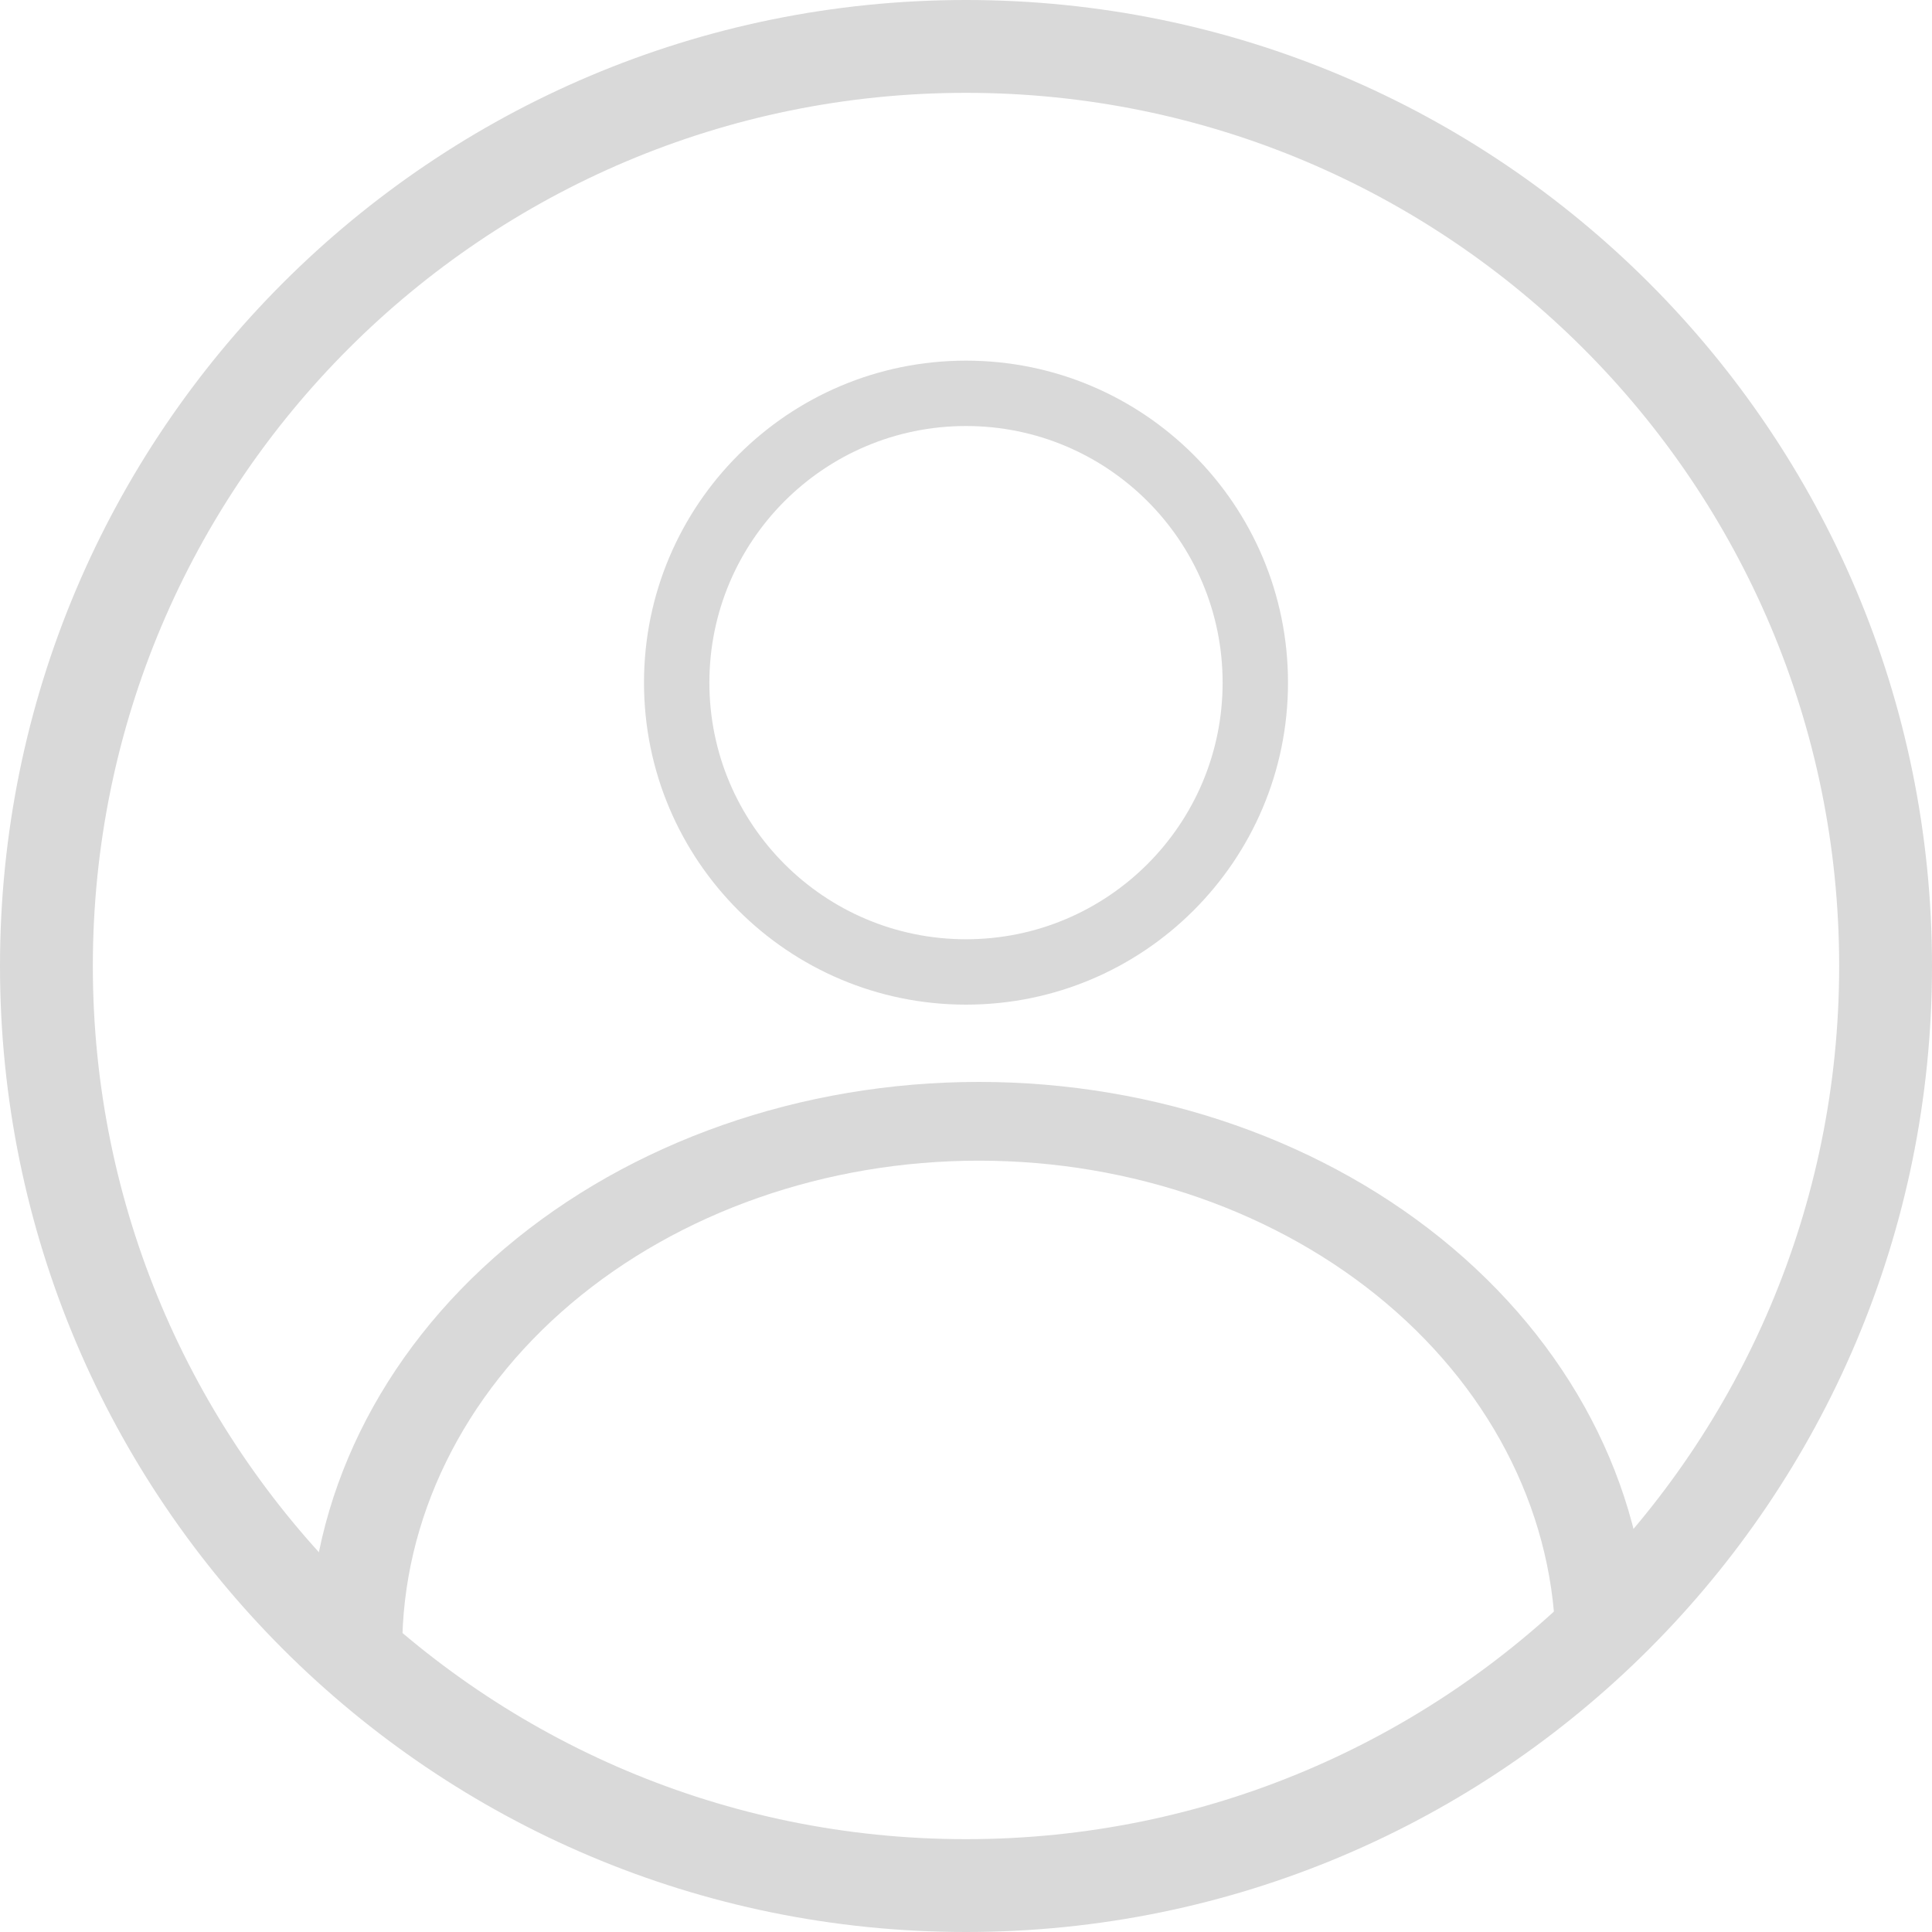 <svg width="75" height="75" viewBox="0 0 75 75" fill="none" xmlns="http://www.w3.org/2000/svg">
<path d="M75 37.5C75 58.211 58.211 75 37.5 75C16.789 75 0 58.211 0 37.5C0 16.789 16.789 0 37.5 0C58.211 0 75 16.789 75 37.5ZM3.604 37.5C3.604 56.22 18.78 71.396 37.5 71.396C56.22 71.396 71.396 56.22 71.396 37.5C71.396 18.78 56.22 3.604 37.5 3.604C18.78 3.604 3.604 18.78 3.604 37.5Z" fill="#D9D9D9"/>
<path d="M50 26.5C50 33.404 44.404 39 37.5 39C30.596 39 25 33.404 25 26.5C25 19.596 30.596 14 37.5 14C44.404 14 50 19.596 50 26.5ZM27.538 26.5C27.538 32.002 31.998 36.462 37.5 36.462C43.002 36.462 47.462 32.002 47.462 26.5C47.462 20.998 43.002 16.538 37.5 16.538C31.998 16.538 27.538 20.998 27.538 26.5Z" fill="#D9D9D9"/>
<path d="M64 64C64 58.165 61.261 52.569 56.385 48.444C51.509 44.318 44.896 42 38 42C31.104 42 24.491 44.318 19.615 48.444C14.739 52.569 12 58.165 12 64H15.613C15.613 58.976 17.971 54.158 22.17 50.605C26.368 47.053 32.063 45.057 38 45.057C43.937 45.057 49.632 47.053 53.83 50.605C58.029 54.158 60.387 58.976 60.387 64H64Z" fill="#D9D9D9"/>
</svg>
